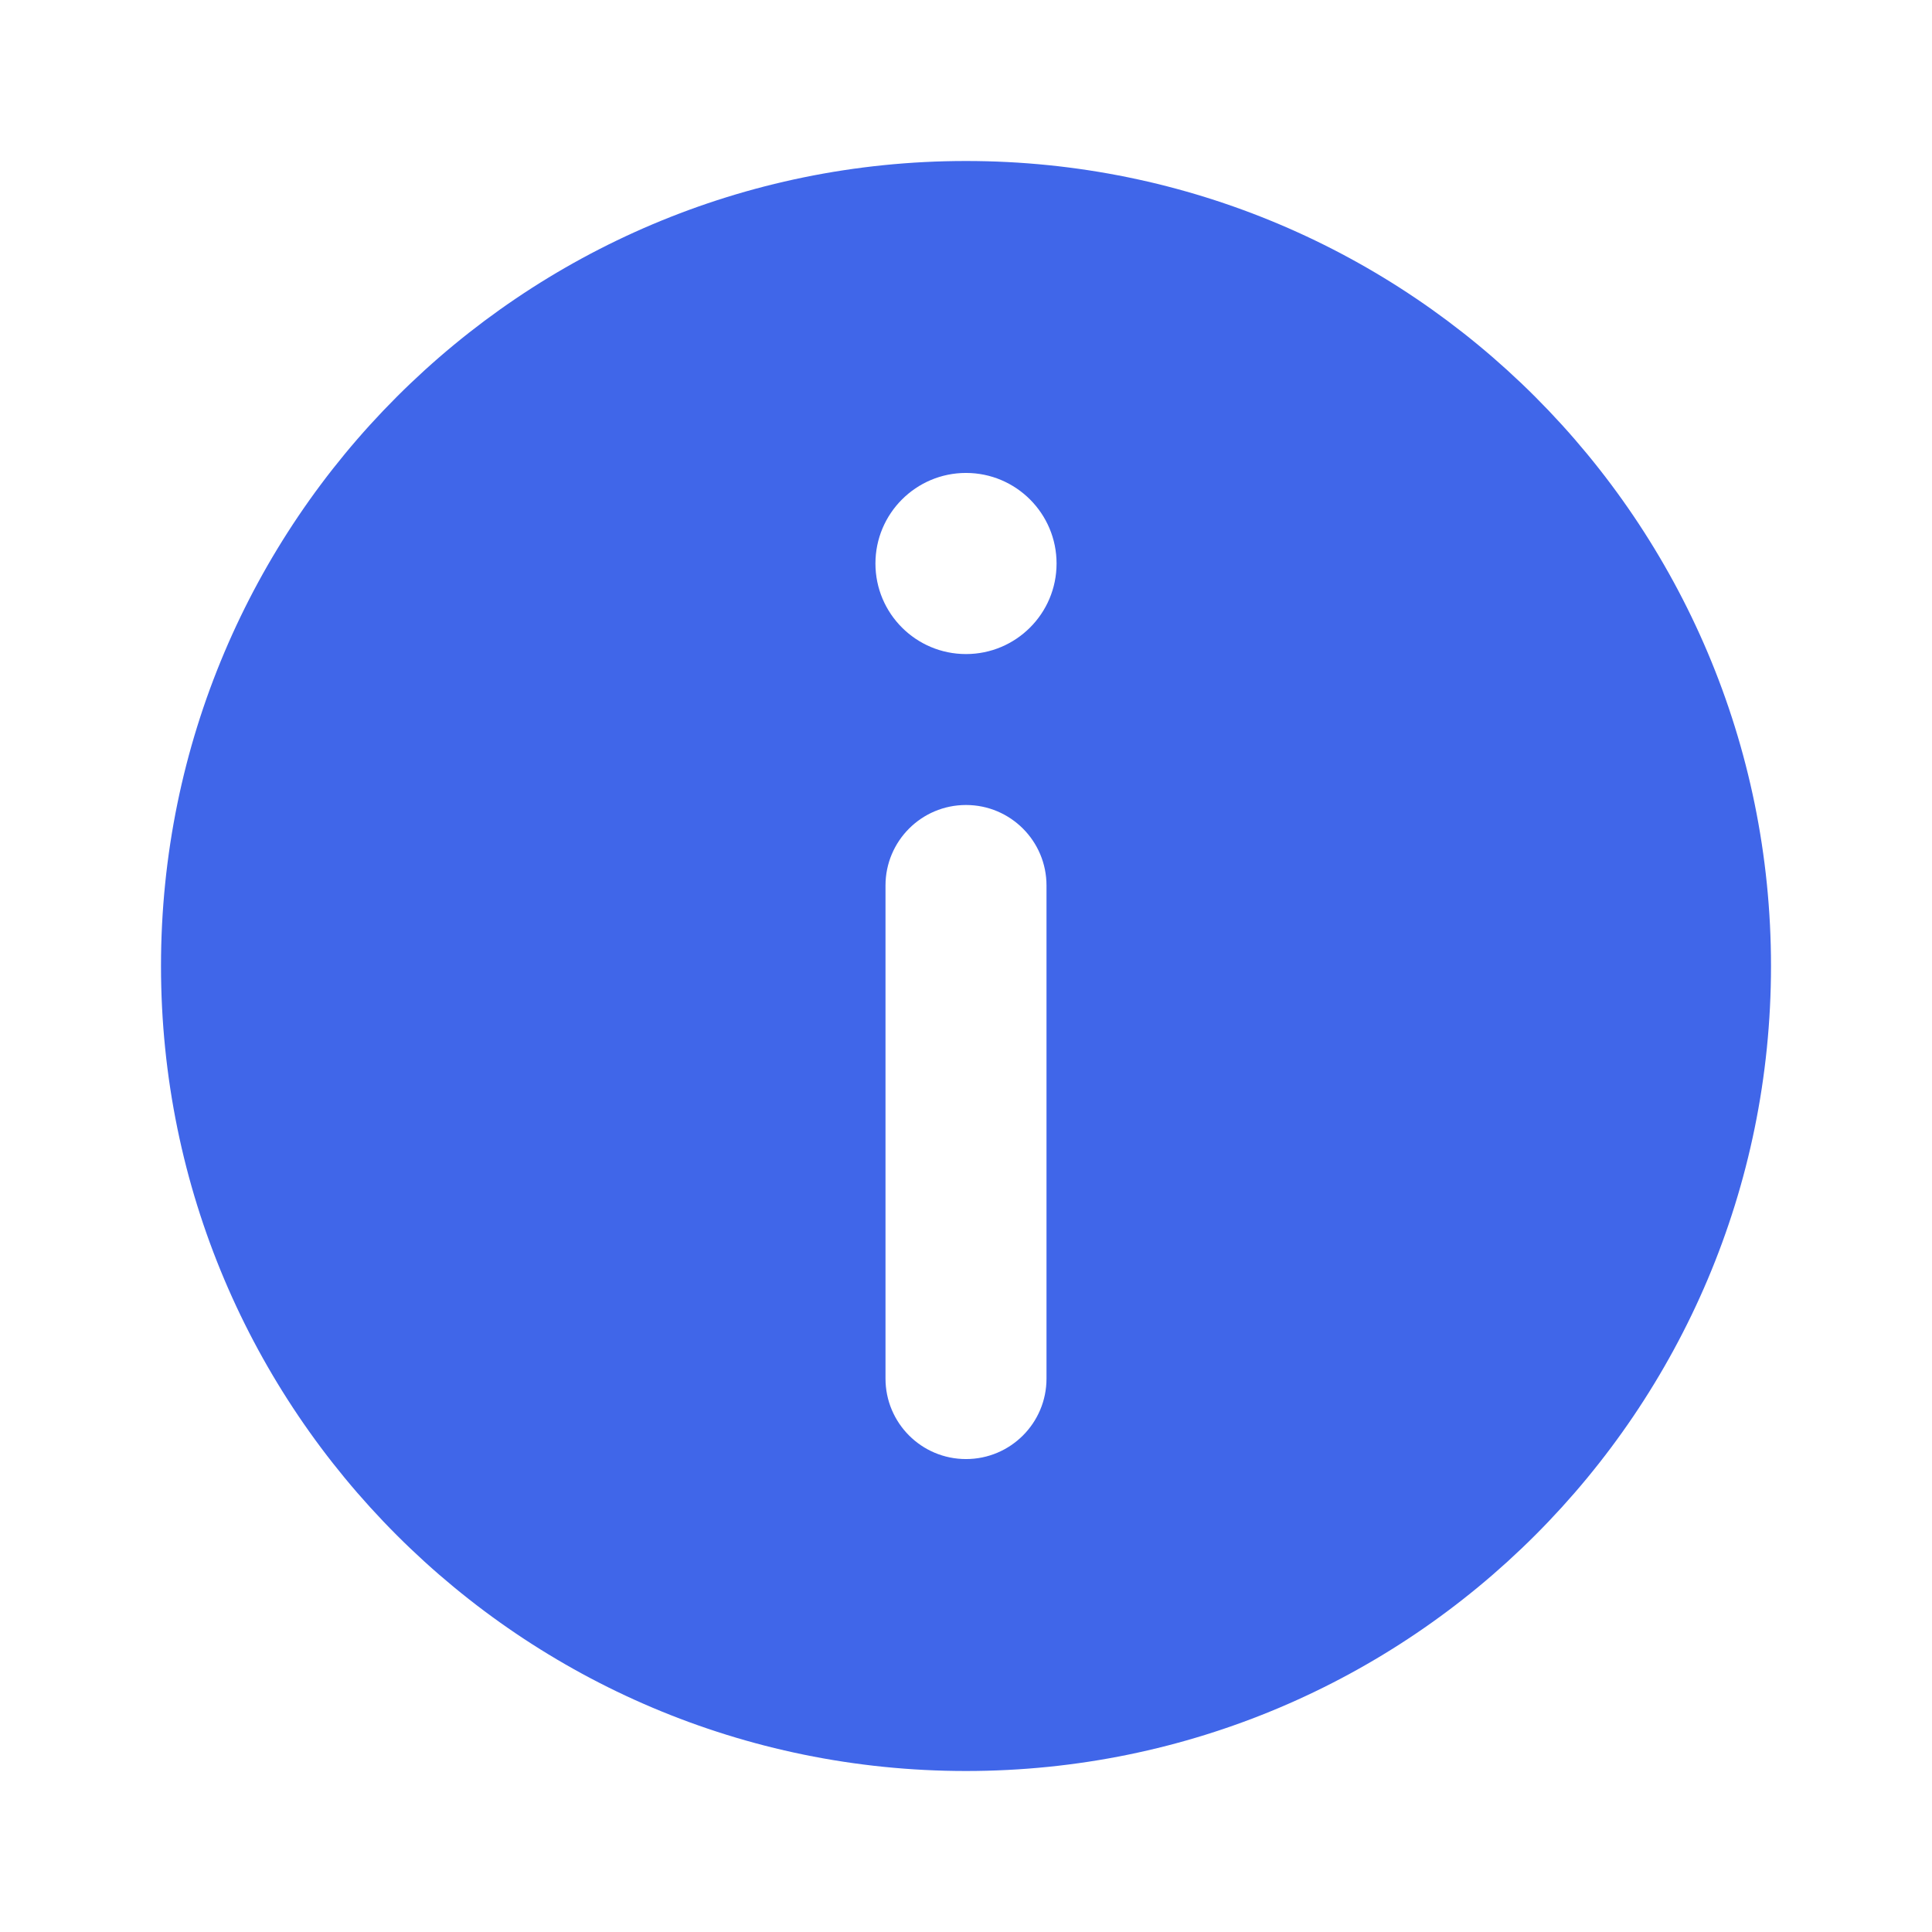 <svg xmlns="http://www.w3.org/2000/svg" width="24" height="24" viewBox="0 0 24 24">
    <g fill="none" fill-rule="evenodd">
        <g fill="#4066E9">
            <g>
                <path d="M12 8.125c-.621 0-1.125-.503-1.125-1.125 0-.621.504-1.125 1.125-1.125s1.125.504 1.125 1.125c0 .622-.504 1.125-1.125 1.125zm1 9c0 .552-.447 1-1 1-.553 0-1-.448-1-1V11c0-.552.447-1 1-1 .553 0 1 .448 1 1v6.125zM12 2C6.477 2 2 6.478 2 12s4.477 10 10 10c5.522 0 10-4.478 10-10S17.522 2 12 2z" transform="translate(-812 -901) translate(812 901)"/>
            </g>
        </g>
    </g>
</svg>
